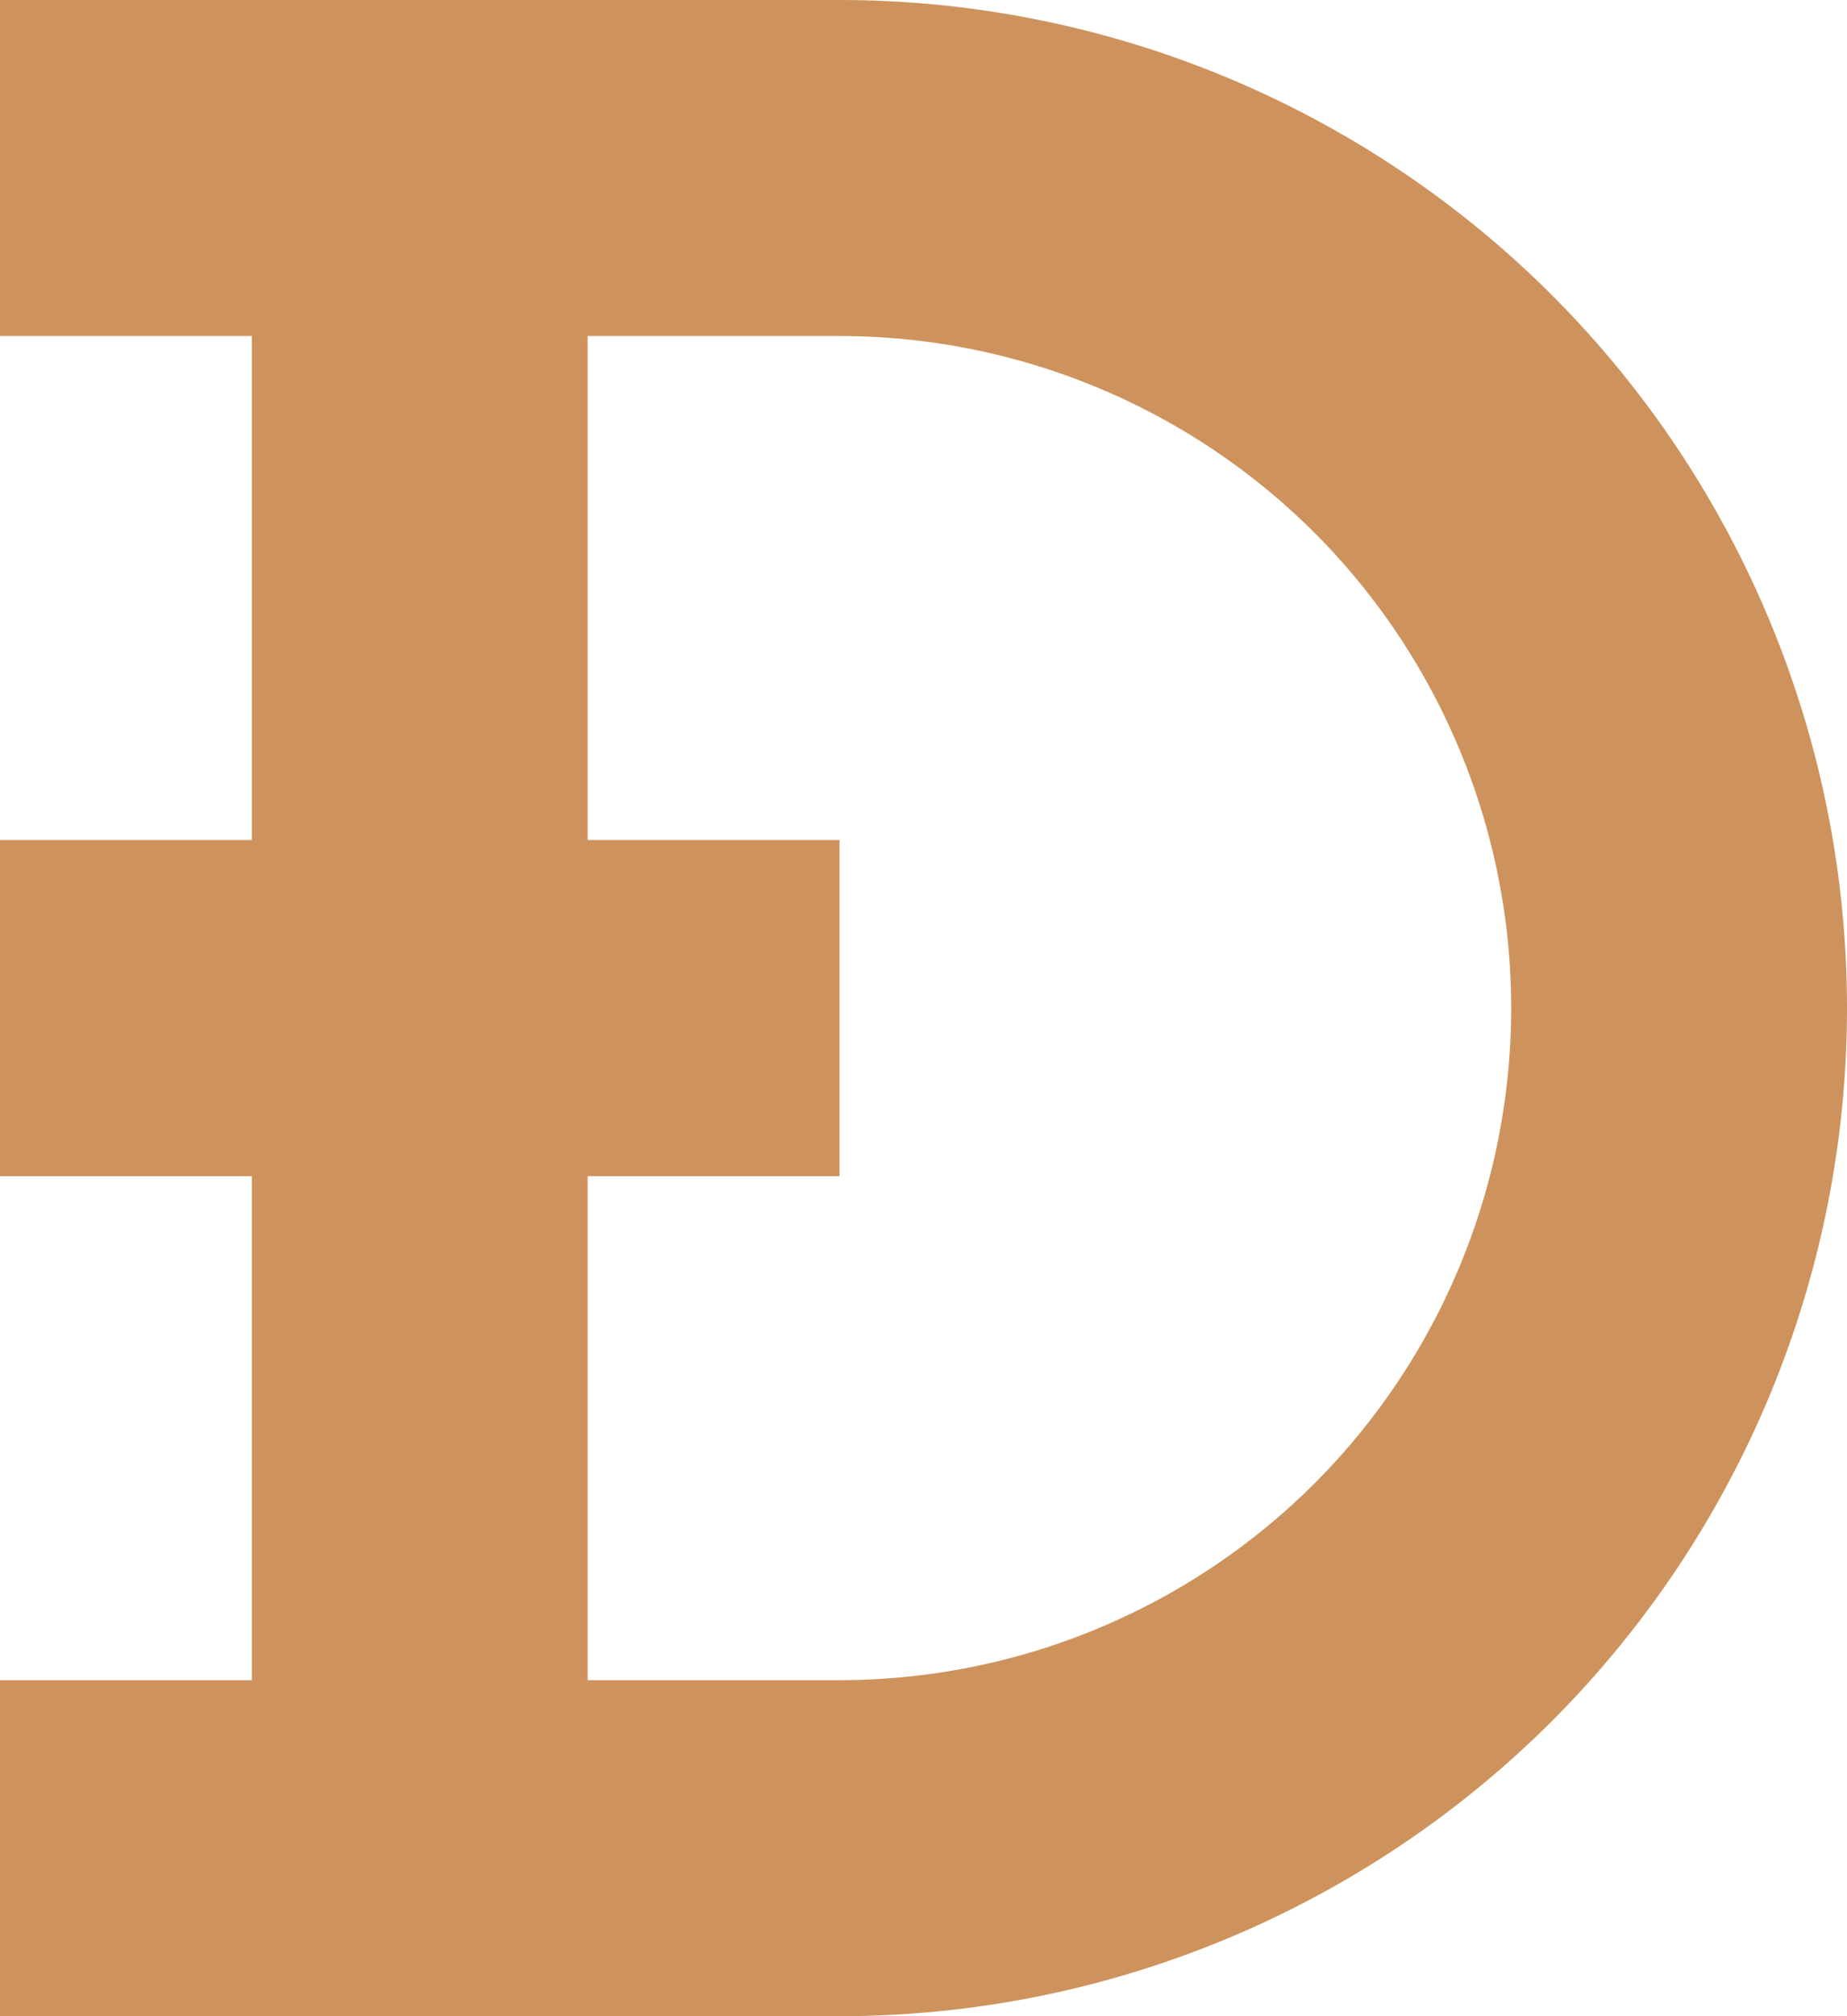 <svg width="11" height="12" viewBox="0 0 11 12" fill="none" xmlns="http://www.w3.org/2000/svg">
<path d="M0 11H5C6.326 11 7.598 10.473 8.536 9.536C9.473 8.598 10 7.326 10 6C10 4.674 9.473 3.402 8.536 2.464C7.598 1.527 6.326 1 5 1H0M0 6H5H0ZM2.5 1V11V1Z" stroke="#CE935C" stroke-width="2" stroke-linejoin="bevel"/>
</svg>
